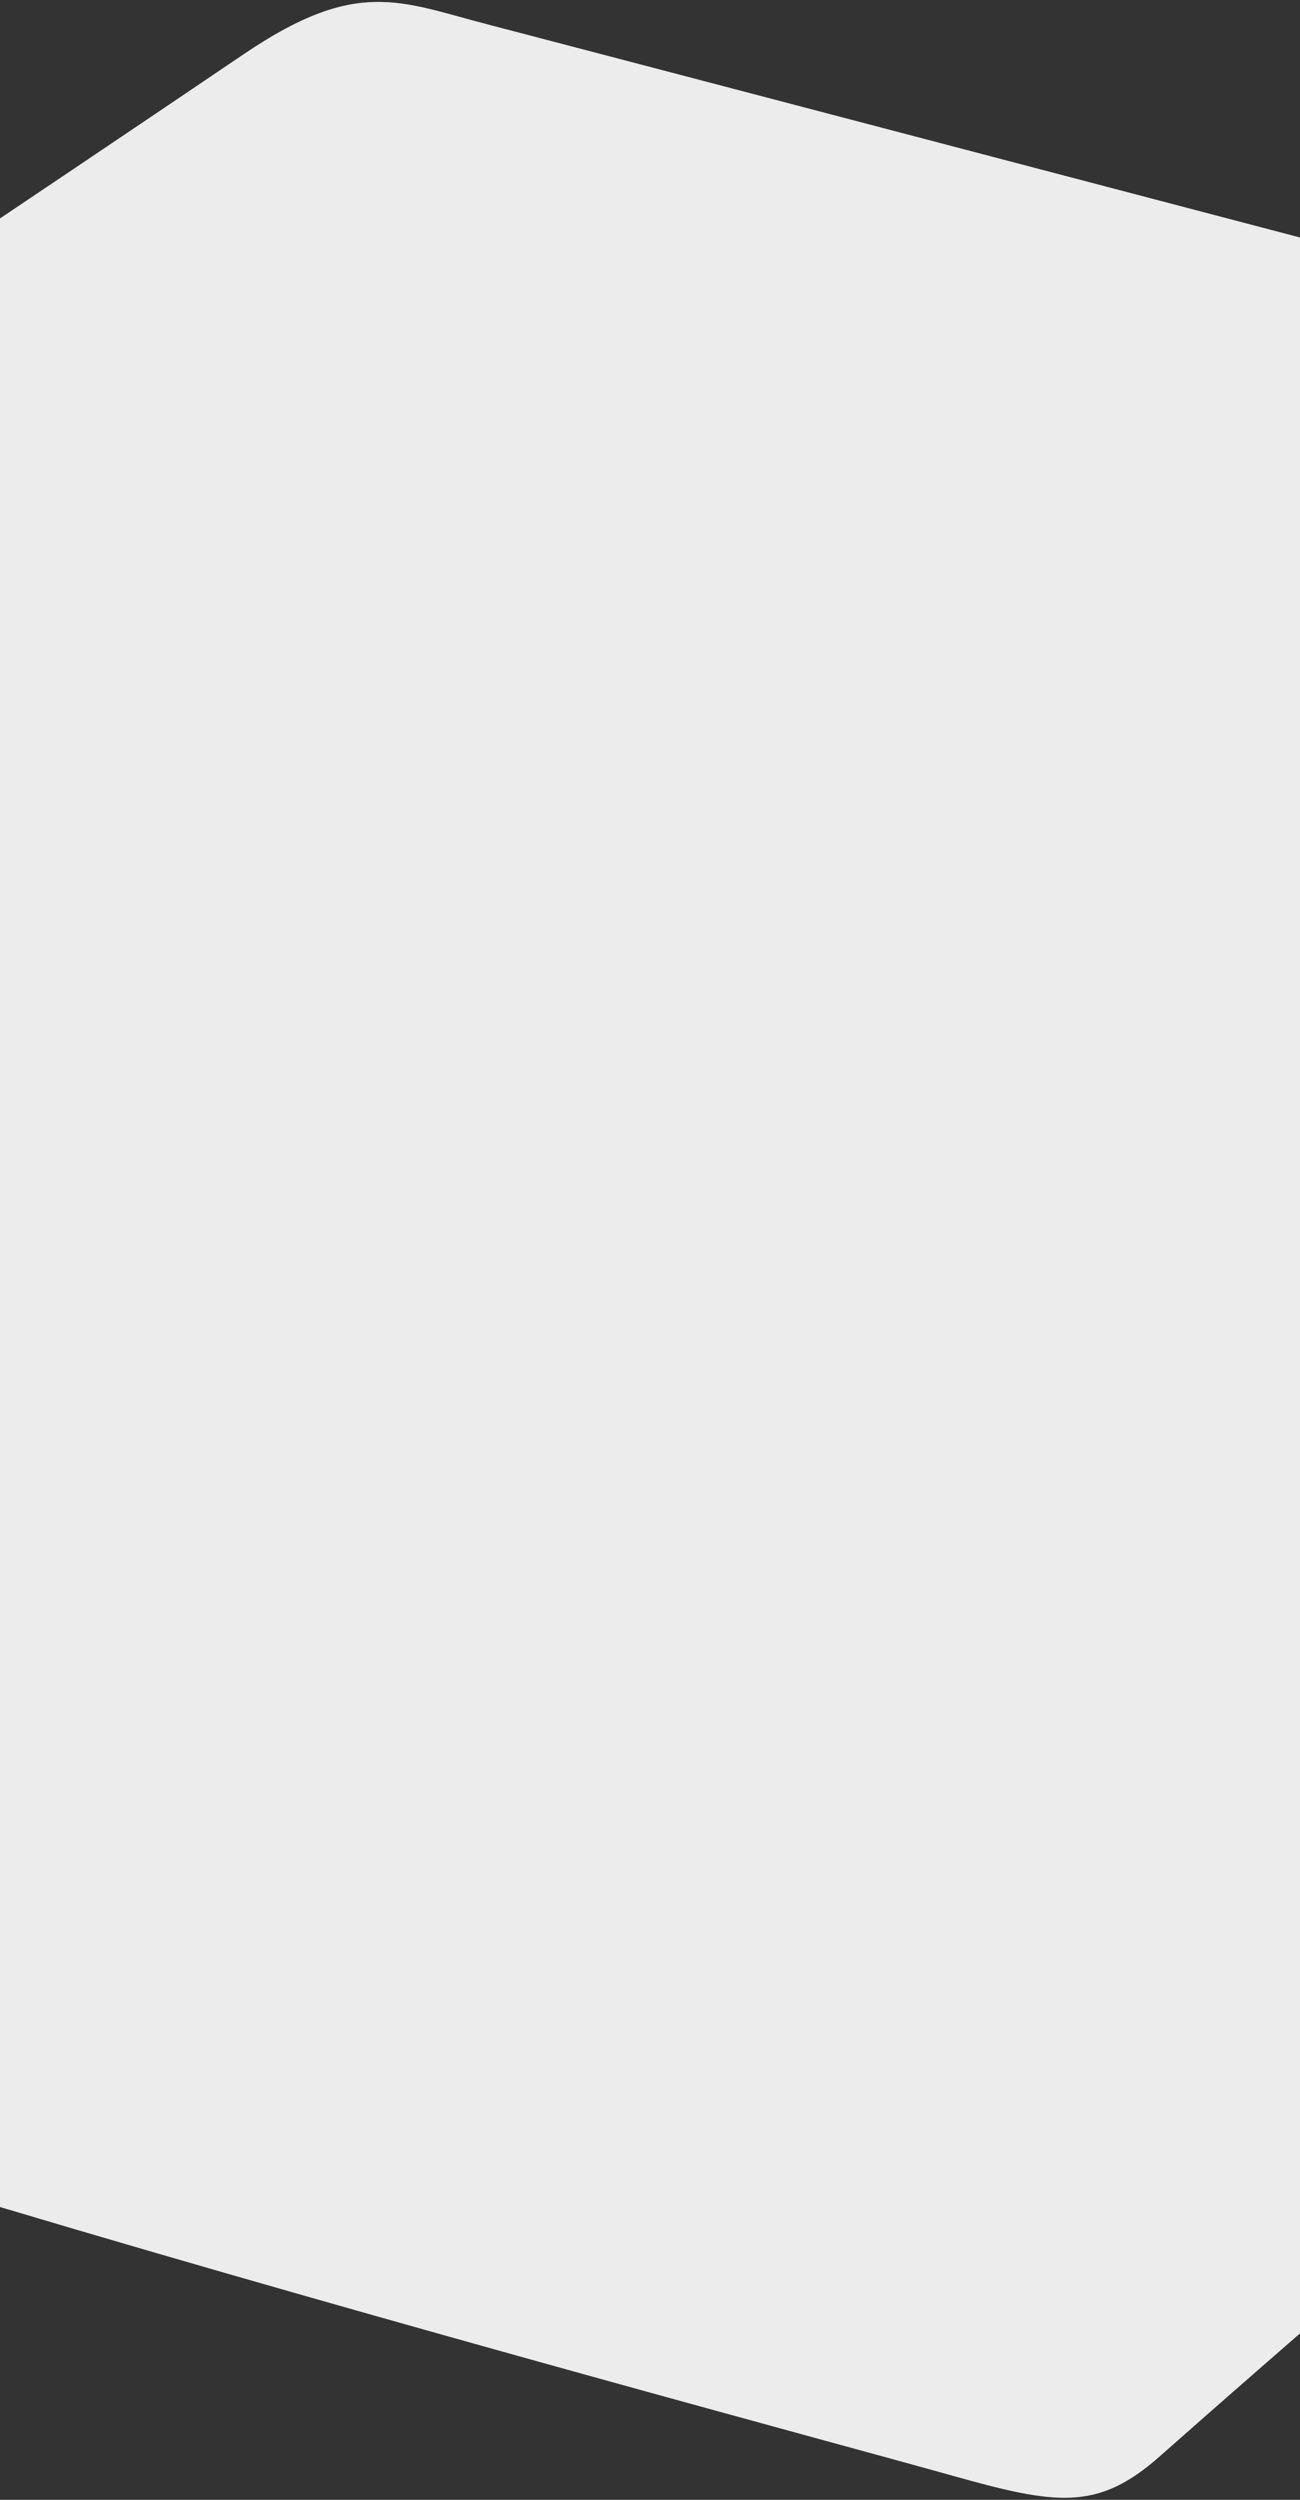 <svg width="375" height="721" viewBox="0 0 375 721" fill="none" xmlns="http://www.w3.org/2000/svg">
<rect x="0" y="0" width="375" height="721" fill="#333333" stroke="none"/>
<path d="M0 636.549V62.996C0 62.996 38 37.496 70.5 15.496C103 -6.504 115.5 0.496 140.5 6.996C165.5 13.496 375 68.496 375 68.496L375 673C375 673 352.53 692.531 334.554 708.453C316.578 724.375 304.639 722.434 274.634 714.007C244.628 705.579 115.346 671.003 0 636.549Z" fill="#ECECEC"/>
</svg>
